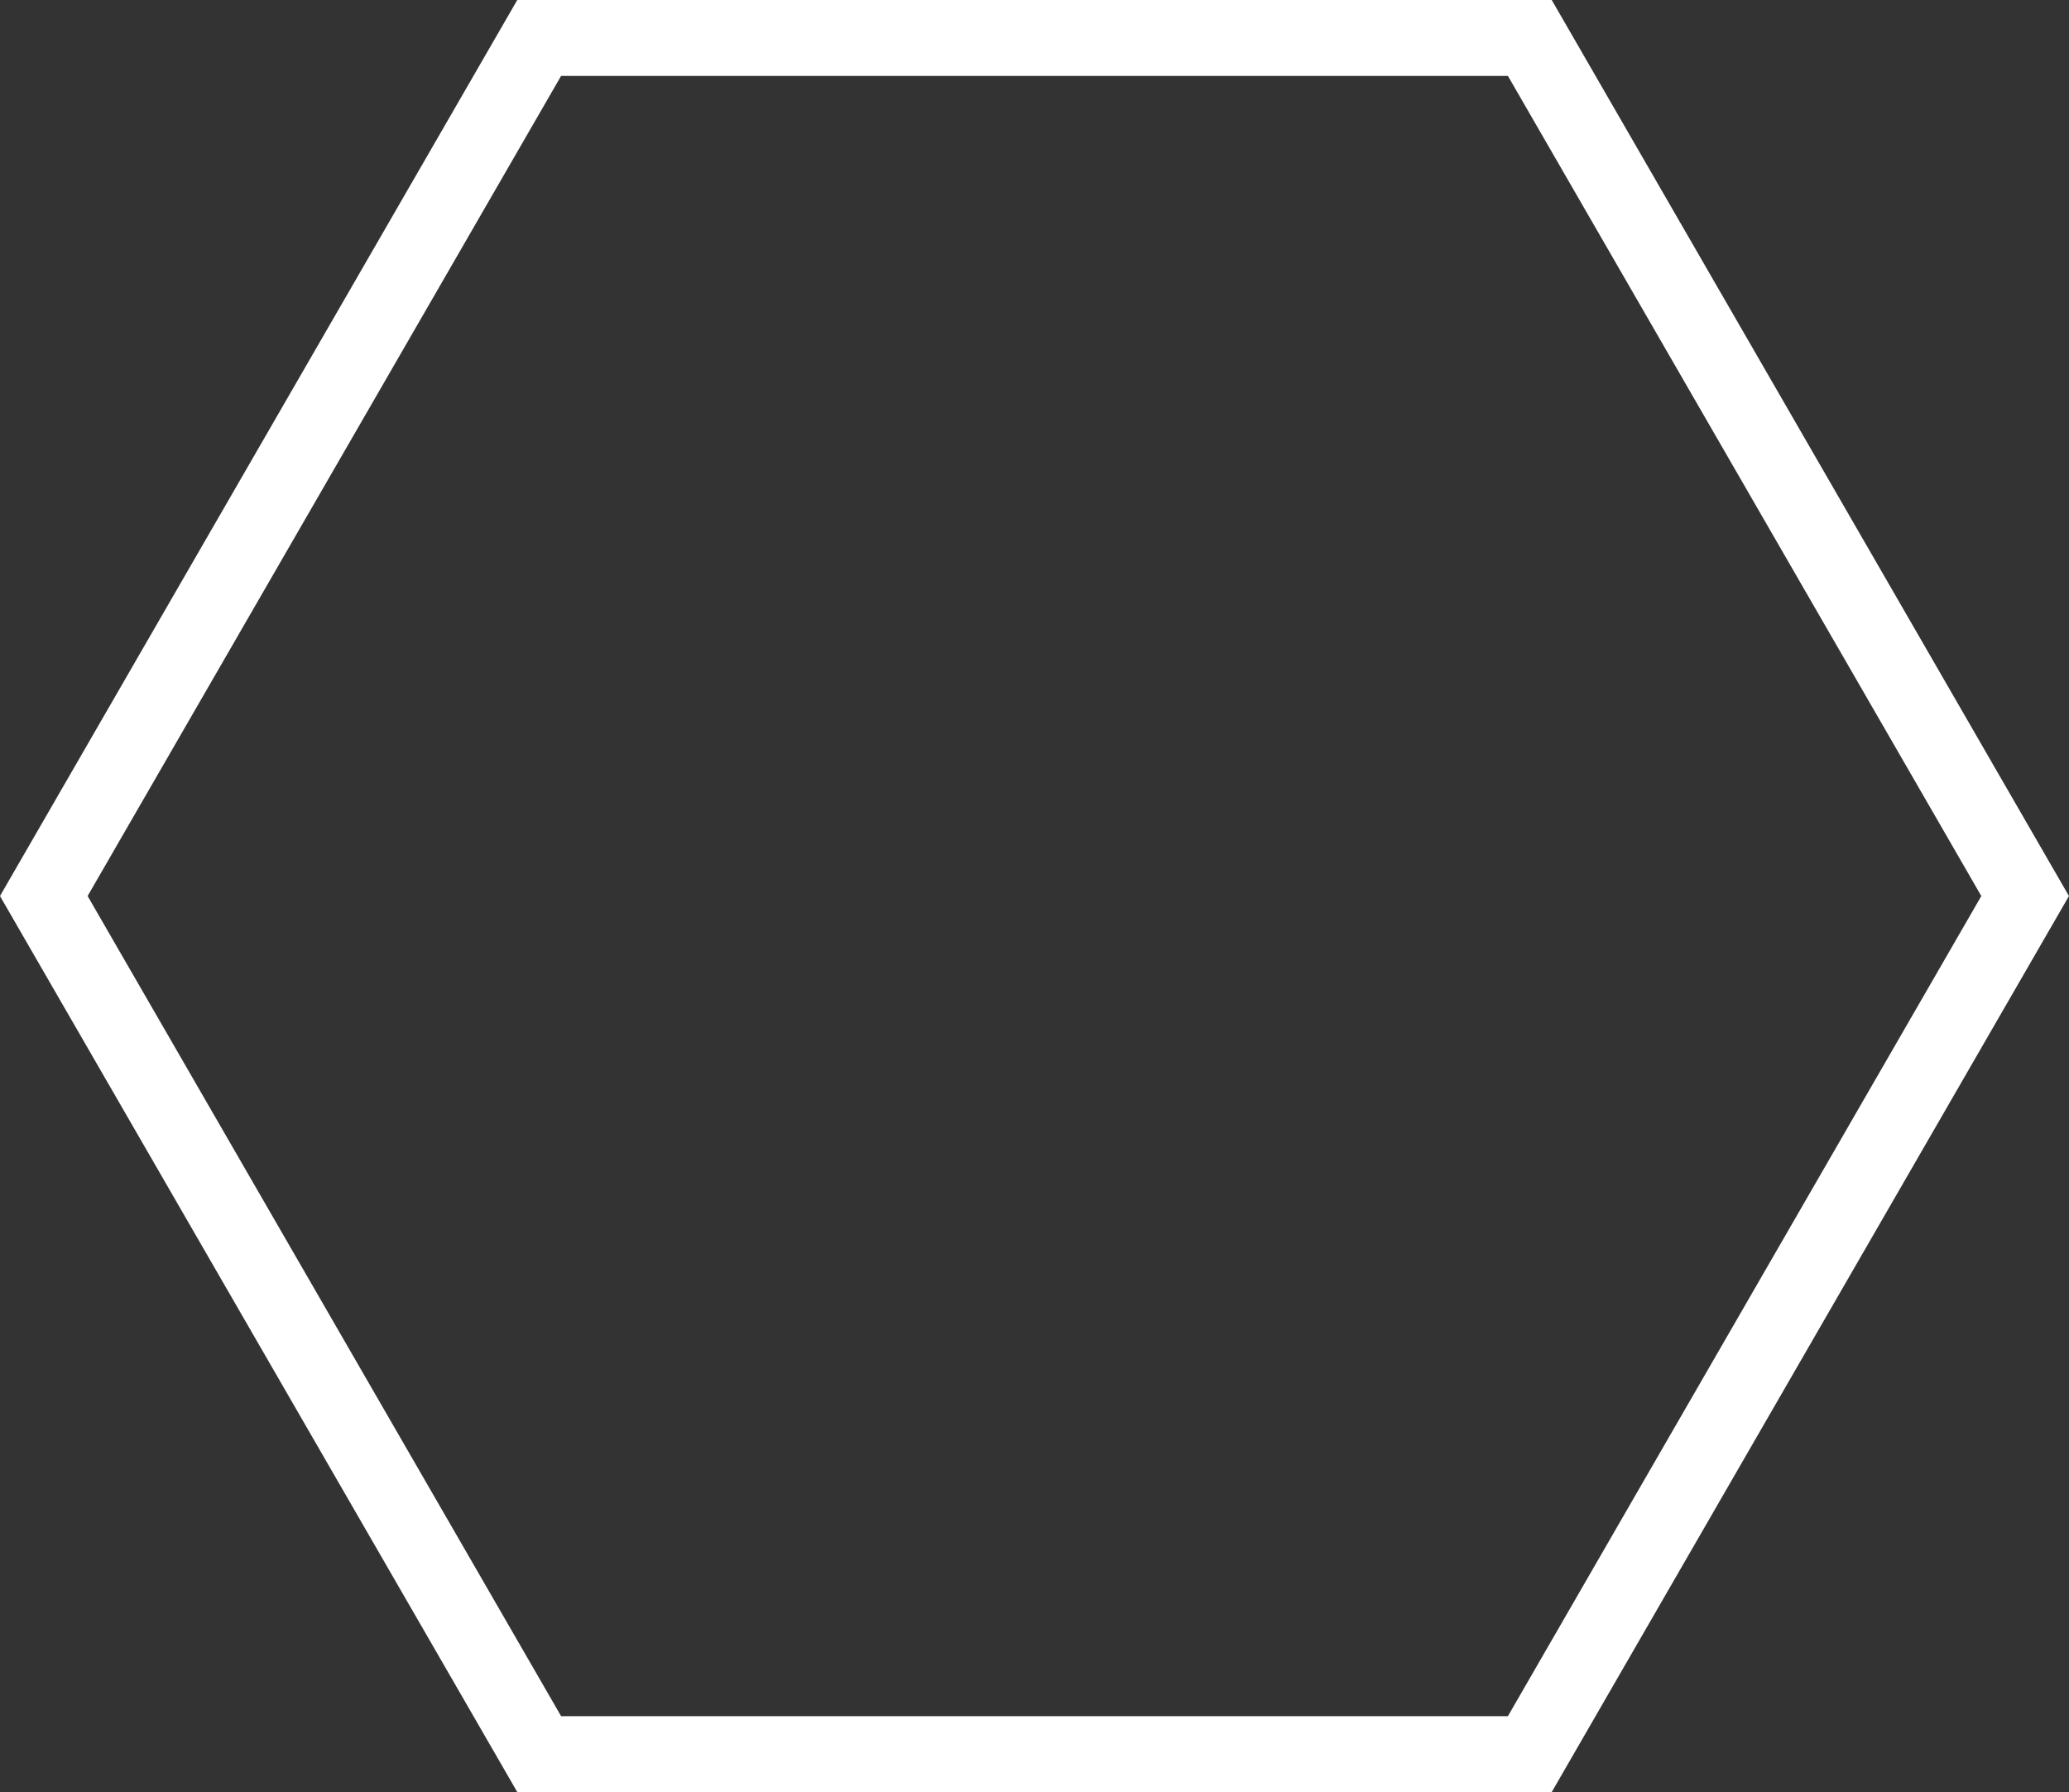 <?xml version="1.0" encoding="utf-8"?>
<!-- Generator: Adobe Illustrator 21.0.0, SVG Export Plug-In . SVG Version: 6.00 Build 0)  -->
<svg version="1.1" xmlns="http://www.w3.org/2000/svg" xmlns:xlink="http://www.w3.org/1999/xlink" x="0px" y="0px"
	 viewBox="0 0 27.26 23.608" style="enable-background:new 0 0 27.26 23.608;" xml:space="preserve">
<rect x="0" y="0" width="27.26" height="23.608" fill="#333333" stroke="none"/>
<style type="text/css">
	.st0{fill:none;stroke:#ffffff;stroke-miterlimit:10;}
</style>
<g id="Layer_1">
	<polygon class="st0" points="20.156,0.5 7.104,0.5 0.577,11.804 7.104,23.108 20.156,23.108 26.682,11.804 	"/>
</g>
<g id="Layer_2">
</g>
<g id="Layer_3">
</g>
<g id="Layer_4">
</g>
</svg>
